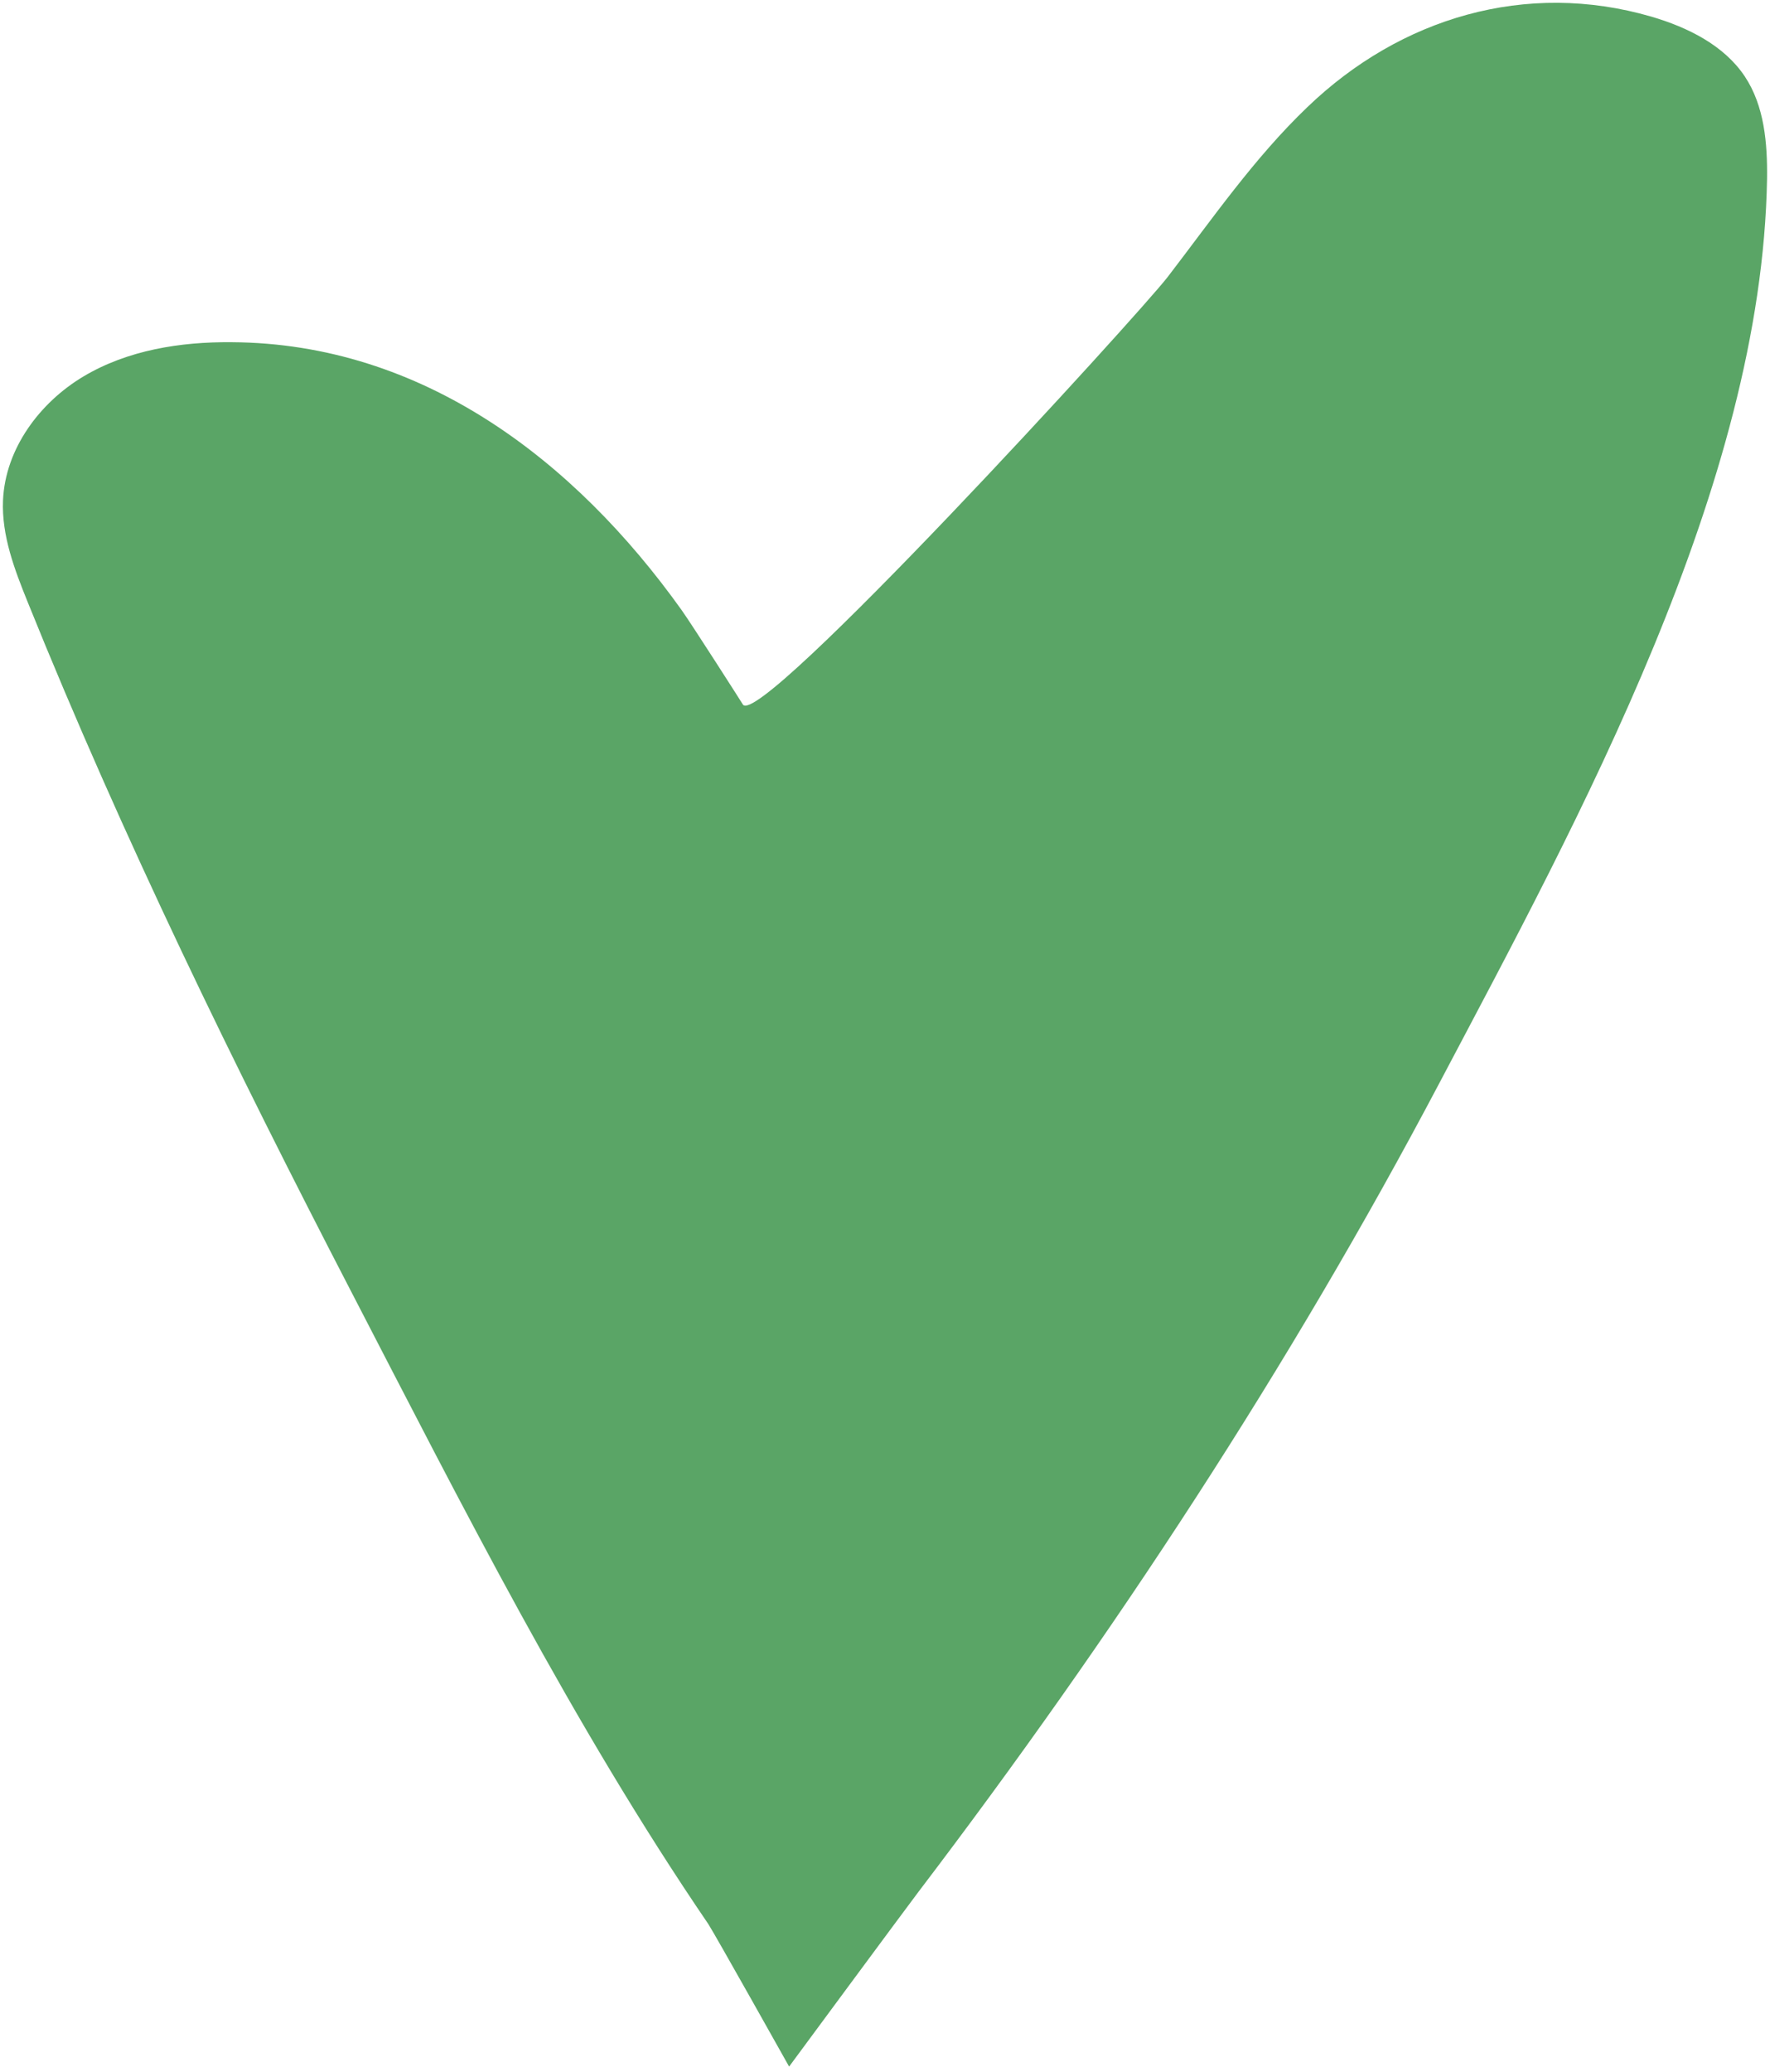 <svg xmlns="http://www.w3.org/2000/svg" viewBox="0 0 310.77 363.57"><defs><style>.a{fill:#5aa566;stroke:none;stroke-opacity:0;}</style></defs><path class="a" d="M179.67,381.73s-13-23.18-14.18-25c-23.87-35-43.21-73.37-62.71-111C82.3,206.21,62.67,166.09,46,124.78c-2.32-5.74-4.62-11.72-4.35-17.91.39-9,6.4-17.13,14.14-21.74s17-6.08,26-6c33.5.19,60.27,20.78,79,47,1.81,2.54,10.65,16.37,10.75,16.56,2.69,4.72,69.47-68.37,74.59-75,7.85-10.22,15.22-20.9,24.53-29.81C287,22.18,309.06,15.6,331.06,22c6.35,1.86,12.73,5,16.39,10.47,3.46,5.19,4,11.75,3.92,18-.9,53.77-33,112.21-57.54,158.69-26.31,49.83-57.36,97.1-91.46,141.92C199.72,354.58,179.67,381.73,179.67,381.73Z" transform="translate(-41.12 -19.08)"/></svg>